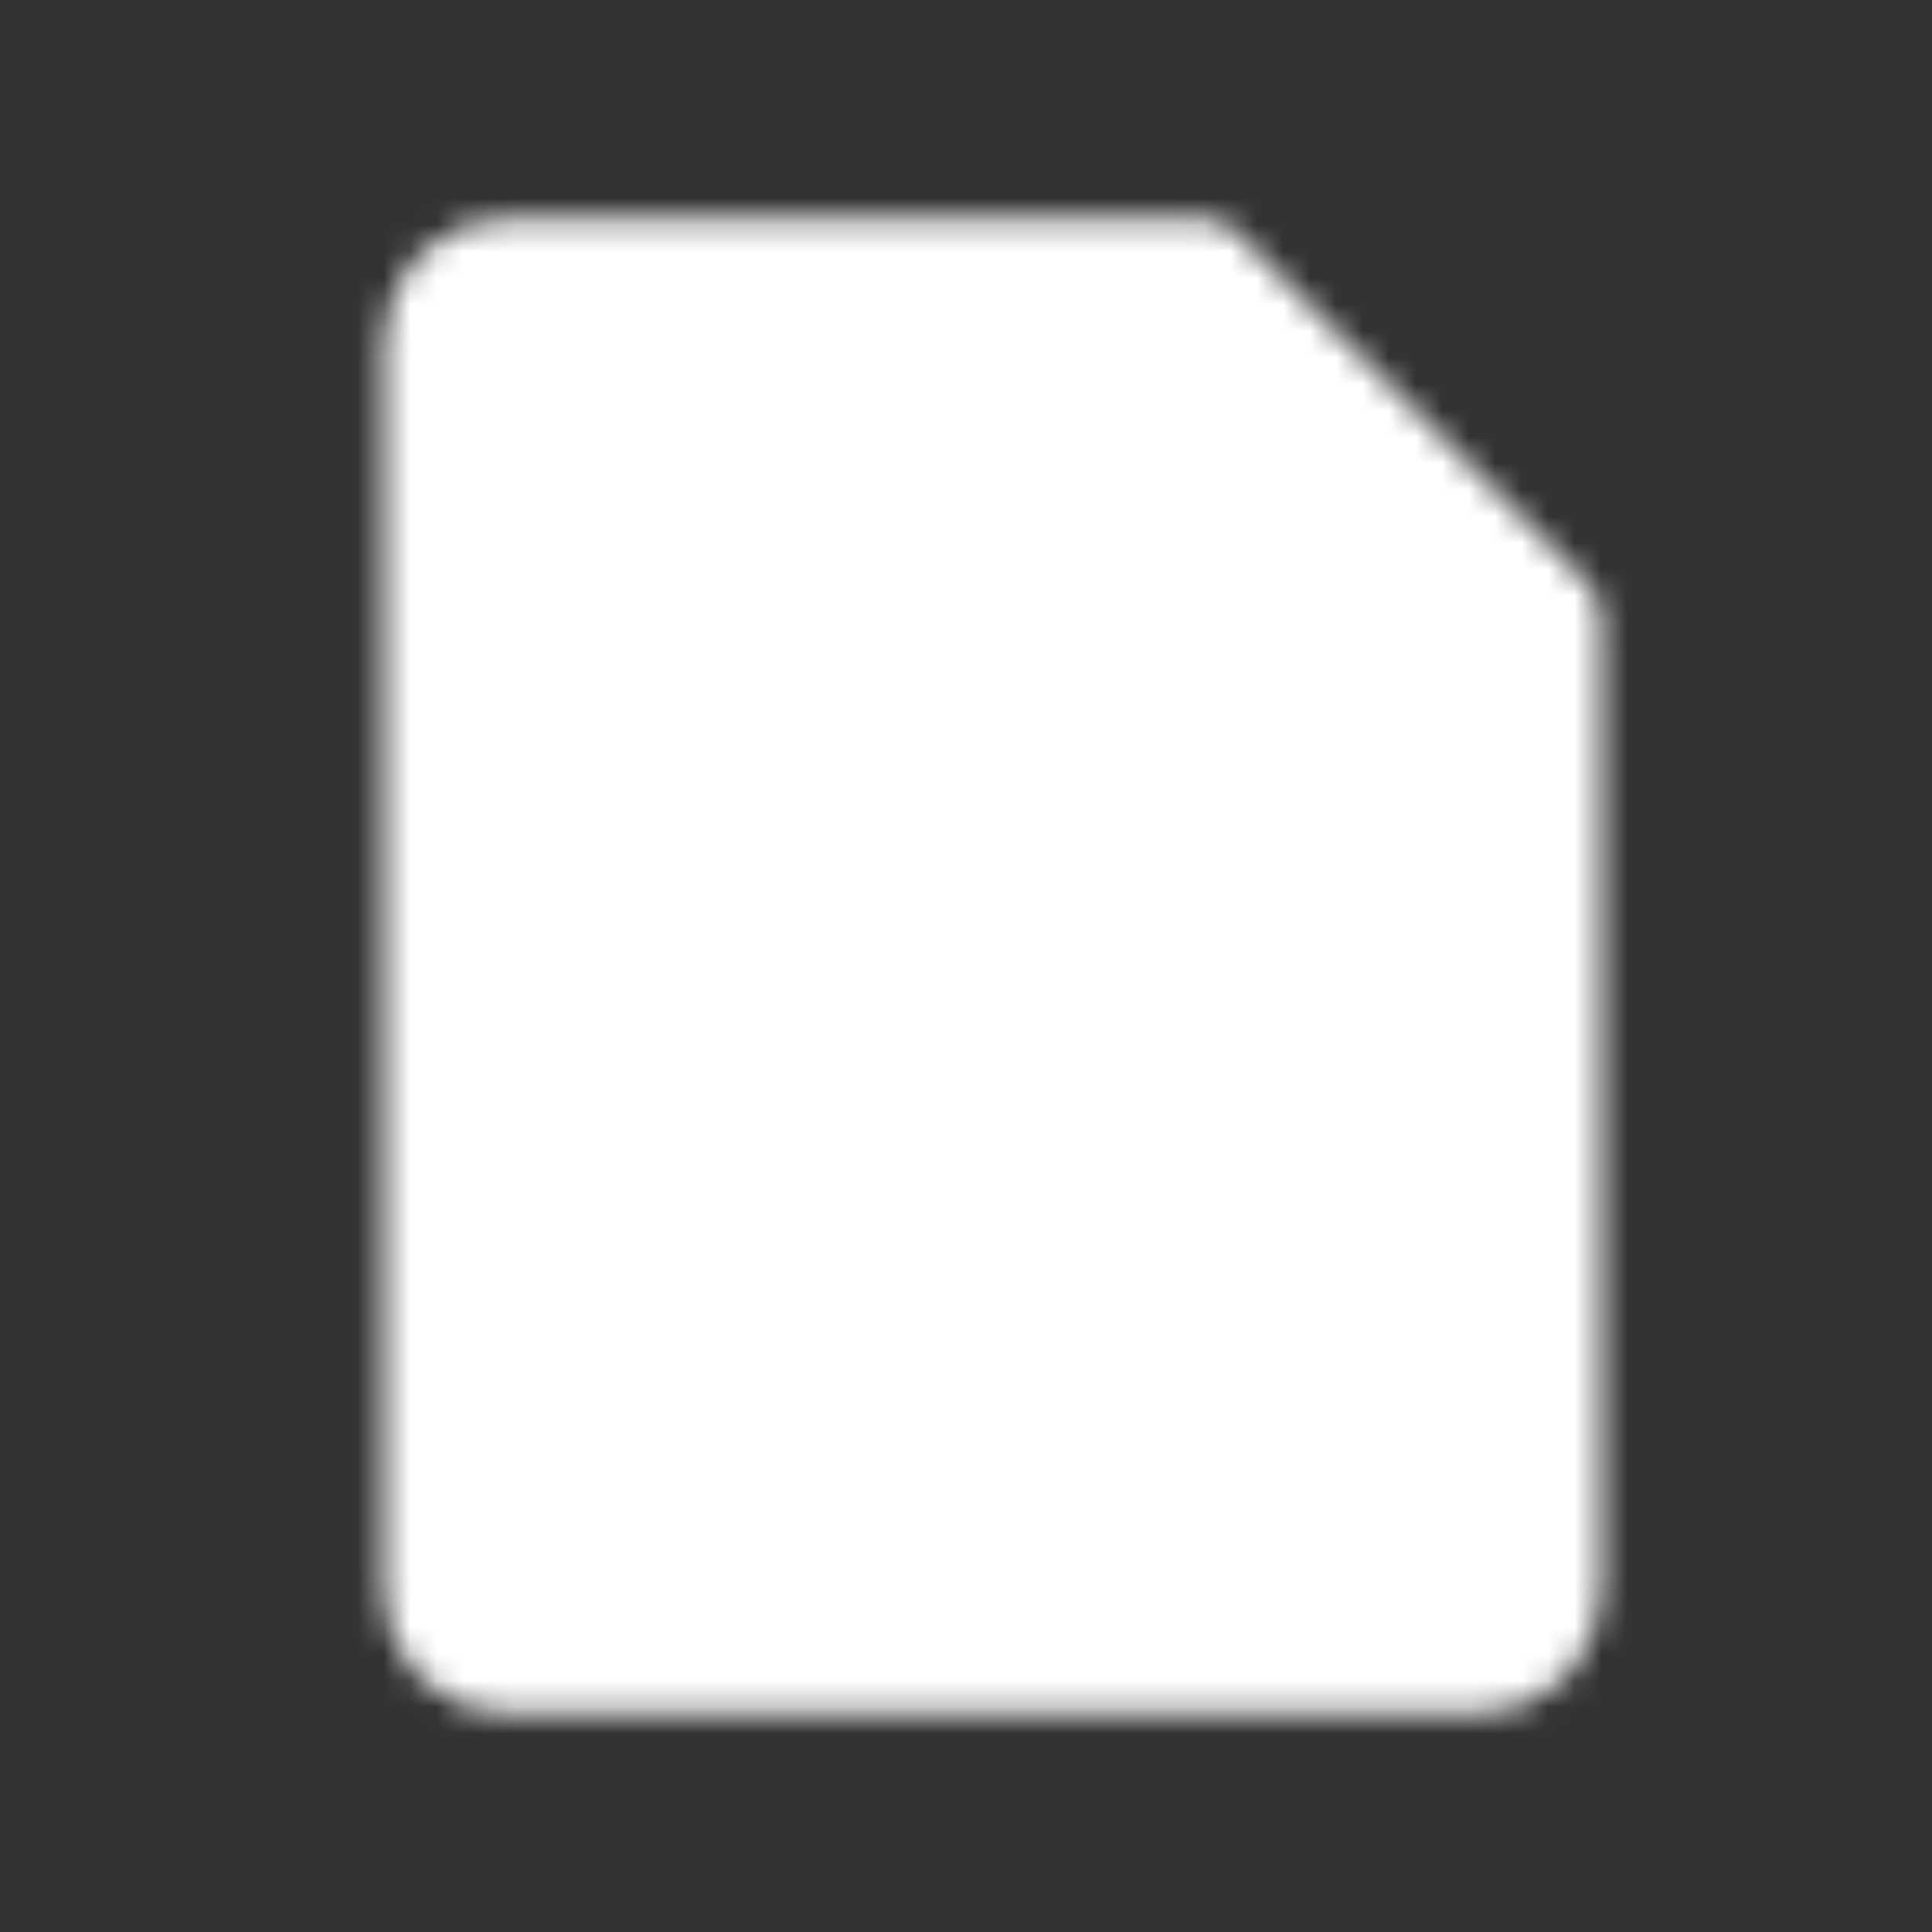 <svg width="73" height="73" viewBox="0 0 73 73" fill="none" xmlns="http://www.w3.org/2000/svg">
<rect x="0" y="0" width="73" height="73" fill="#333333" stroke="none"/>
<mask id="mask0_2287_4731" style="mask-type:luminance" maskUnits="userSpaceOnUse" x="14" y="8" width="47" height="57">
<path d="M16.5 12.875C16.5 12.179 16.777 11.511 17.269 11.019C17.761 10.527 18.429 10.25 19.125 10.25H45.375L58.5 23.375V60.125C58.5 60.821 58.223 61.489 57.731 61.981C57.239 62.473 56.571 62.75 55.875 62.75H19.125C18.429 62.75 17.761 62.473 17.269 61.981C16.777 61.489 16.5 60.821 16.5 60.125V12.875Z" fill="white" stroke="white" stroke-width="4" stroke-linejoin="round"/>
<path d="M27 31.25H48M27 41.75H48" stroke="black" stroke-width="4" stroke-linecap="round" stroke-linejoin="round"/>
</mask>
<g mask="url(#mask0_2287_4731)">
<path d="M6 5H69V68H6V5Z" fill="white"/>
</g>
</svg>
